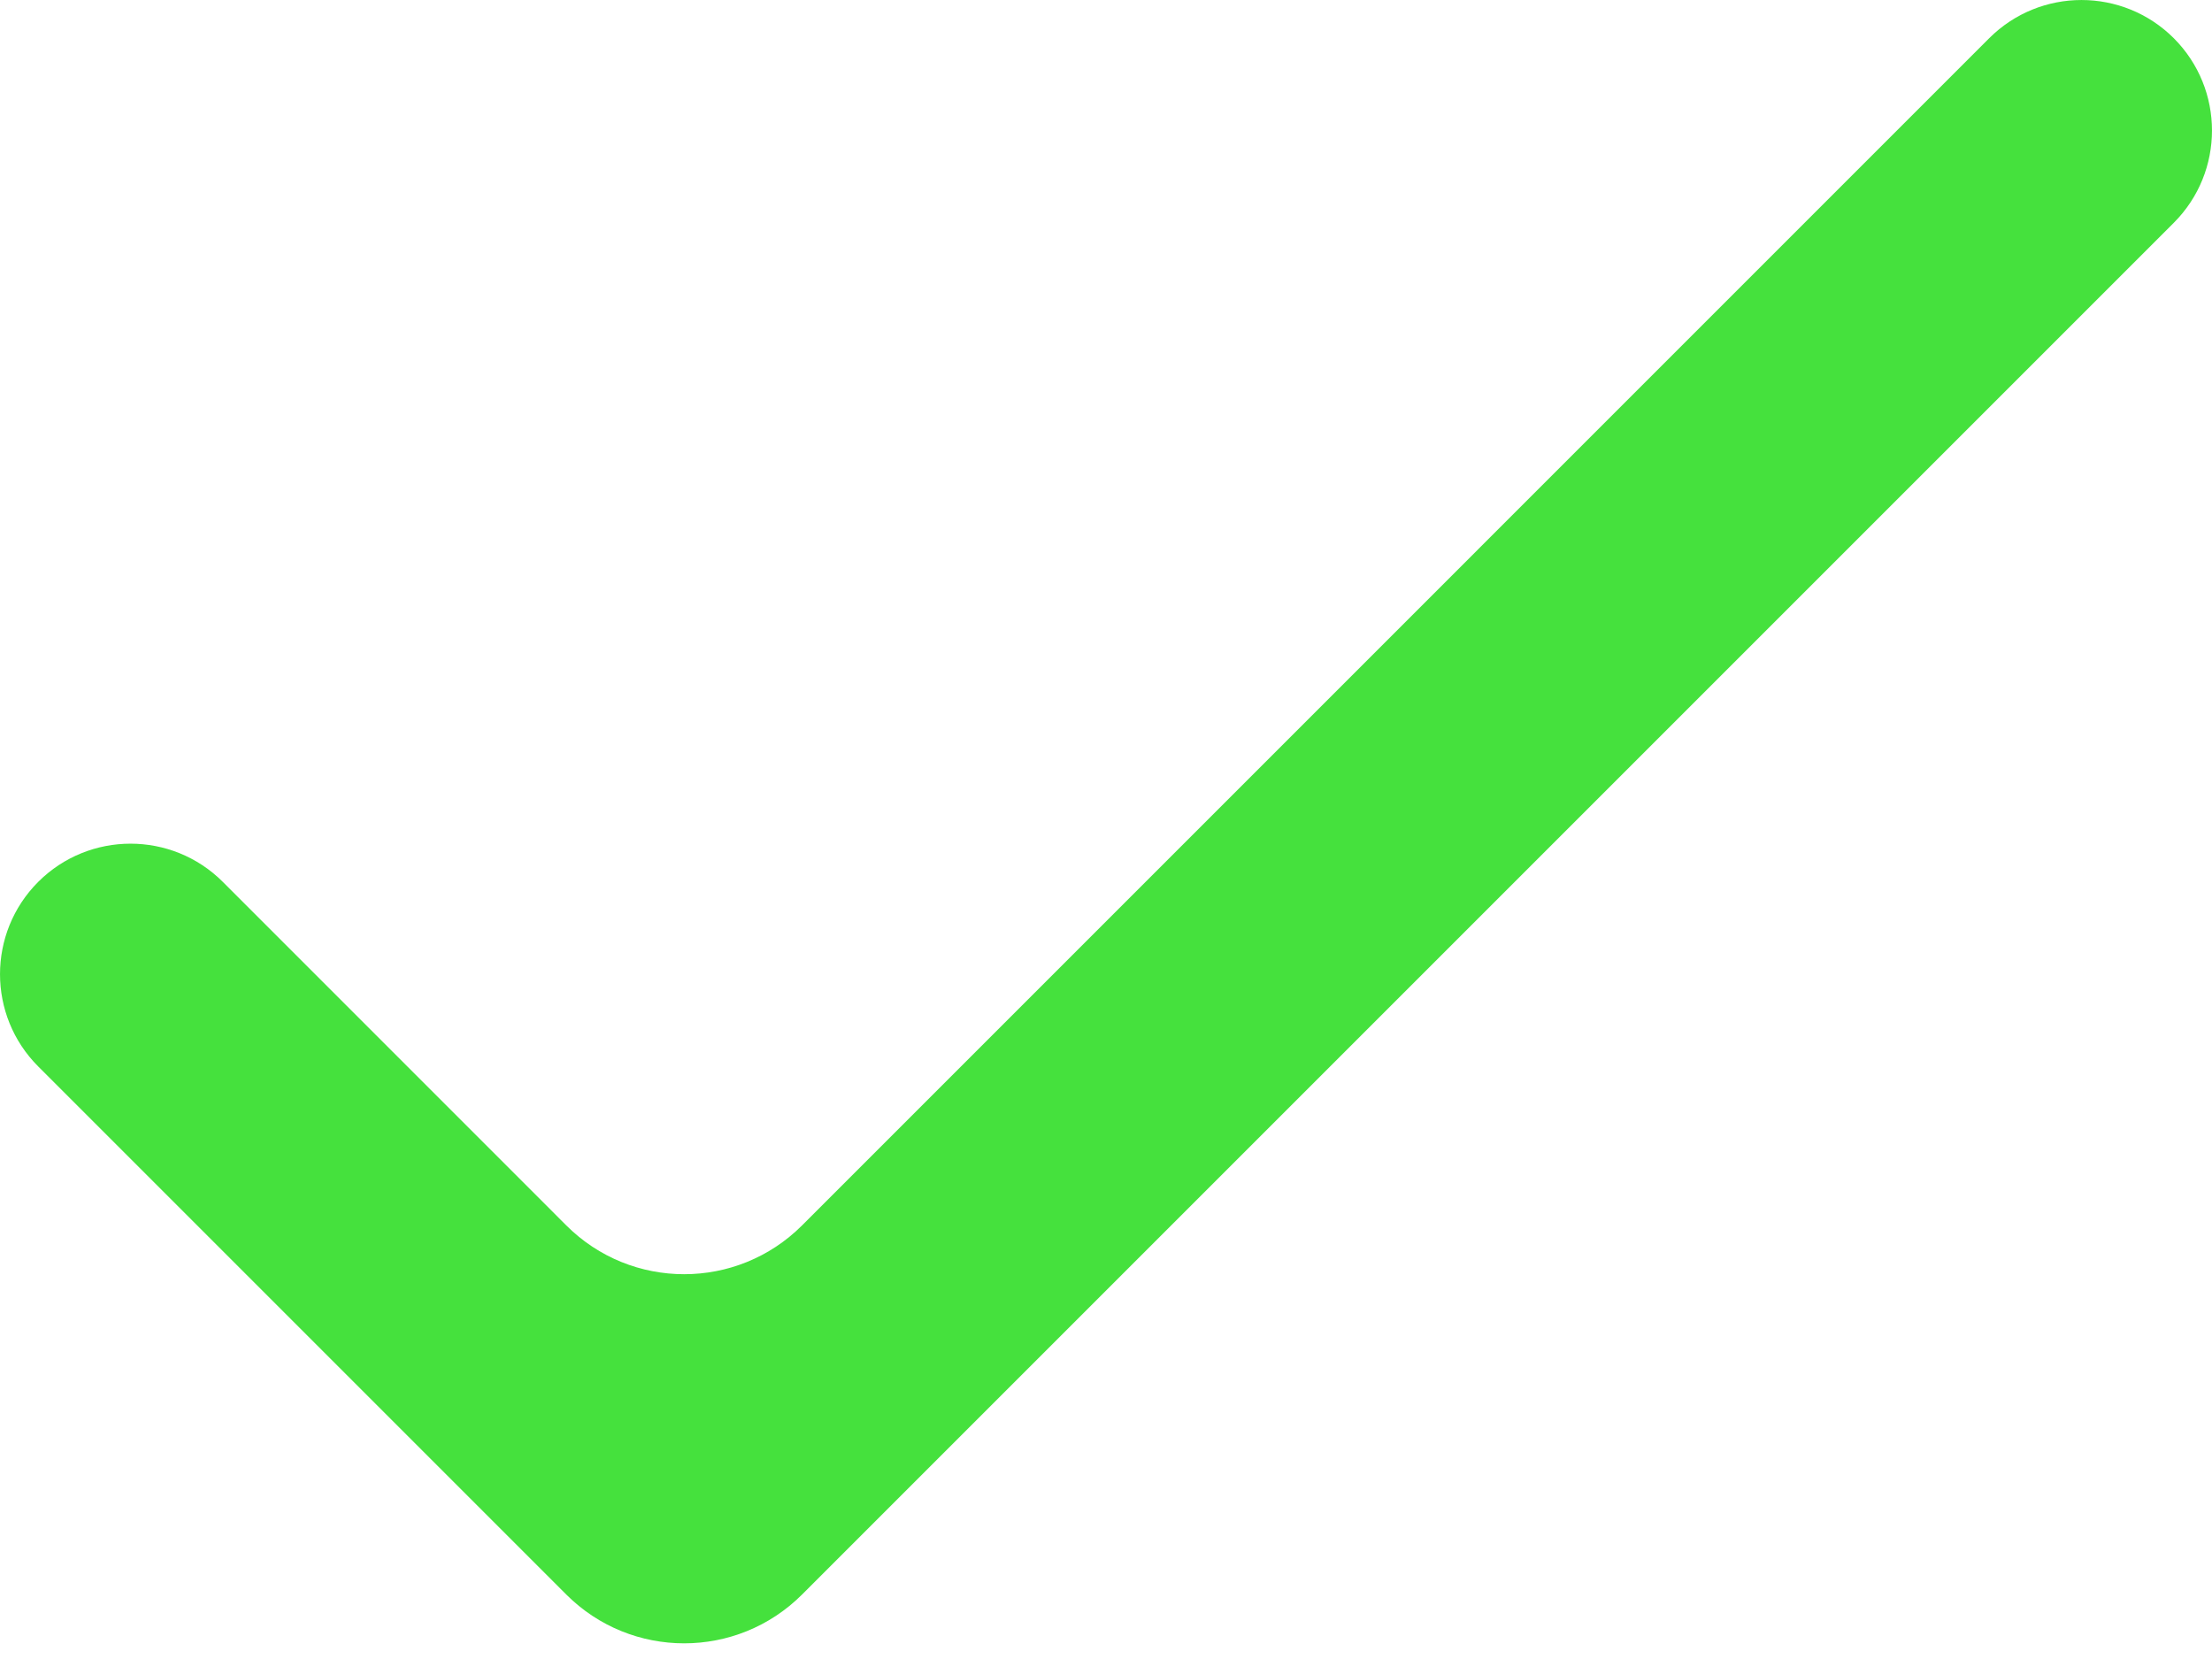 <svg width="40" height="30" viewBox="0 0 40 30" fill="none" xmlns="http://www.w3.org/2000/svg">
<path d="M14.504 22.159C13.326 23.336 11.417 23.336 10.24 22.159L4.029 15.947C3.107 15.026 1.613 15.026 0.691 15.947C-0.23 16.869 -0.23 18.363 0.691 19.285L10.24 28.834C11.417 30.011 13.326 30.011 14.504 28.834L39.309 4.029C40.23 3.107 40.23 1.613 39.309 0.691C38.387 -0.23 36.893 -0.23 35.971 0.691L14.504 22.159Z" fill="#45E13D"/>
</svg>
